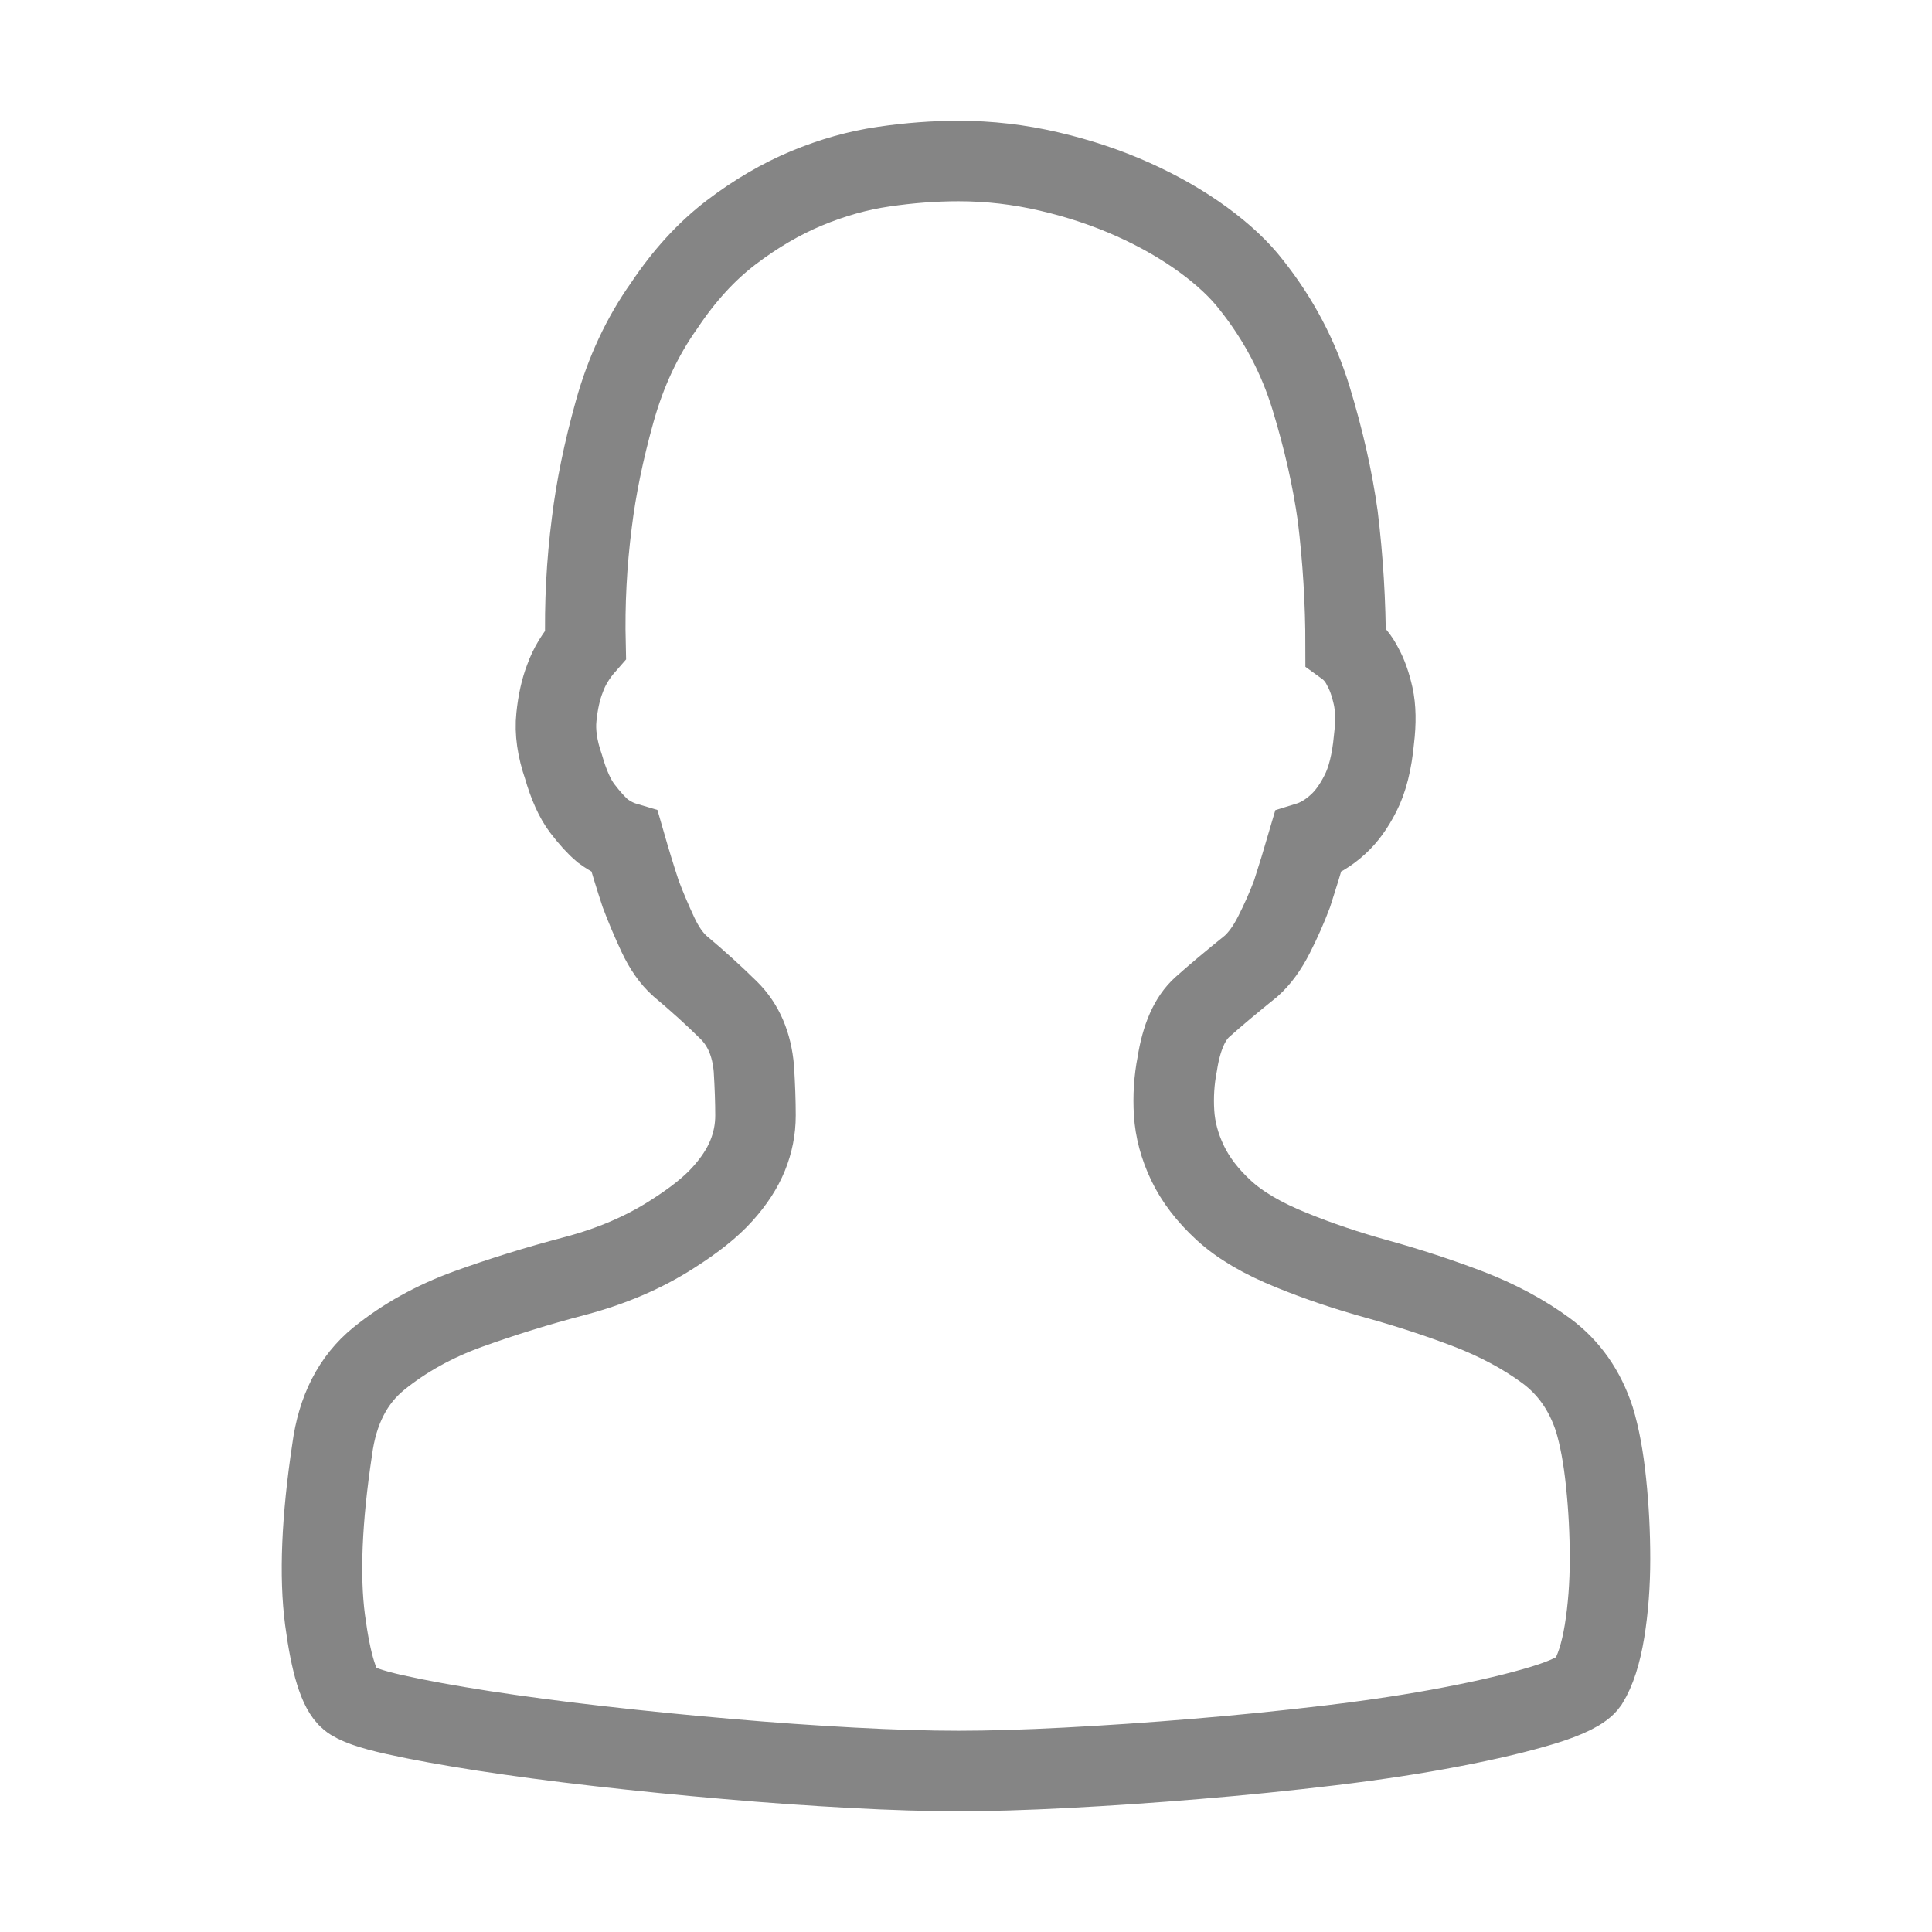<?xml version="1.0" encoding="UTF-8"?>
<svg width="24px" height="24px" viewBox="0 0 24 24" version="1.1" xmlns="http://www.w3.org/2000/svg" xmlns:xlink="http://www.w3.org/1999/xlink">
    <!-- Generator: Sketch 47.1 (45422) - http://www.bohemiancoding.com/sketch -->
    <title>profile_0</title>
    <desc>Created with Sketch.</desc>
    <defs></defs>
    <g id="首页-工程师" stroke="none" stroke-width="1" fill="none" fill-rule="evenodd">
        <g id="消息_空页面" transform="translate(-301, -625)">
            <g id="tab" transform="translate(0, 619)">
                <g id="profile" transform="translate(301, 6)">
                    <g id="profile_0">
                        <rect id="Rectangle-126" fill="#F3F3F3" opacity="0" x="0" y="0" width="24" height="24"></rect>
                        <g id="iconfont-wo-2" transform="translate(4, 1.5)" stroke-opacity="0.48" stroke="#000000">
                            <path d="M7.907,0.5 C8.285,0.5 8.659,0.543 9.031,0.63 C9.402,0.716 9.751,0.833 10.077,0.979 C10.402,1.125 10.692,1.292 10.947,1.478 C11.201,1.664 11.399,1.851 11.543,2.037 C11.882,2.463 12.129,2.932 12.286,3.444 C12.442,3.956 12.553,4.445 12.618,4.911 C12.683,5.443 12.716,5.982 12.716,6.528 C12.807,6.594 12.879,6.681 12.931,6.787 C12.983,6.881 13.025,7 13.058,7.147 C13.09,7.293 13.094,7.473 13.068,7.686 C13.042,7.965 12.986,8.188 12.901,8.354 C12.817,8.521 12.722,8.65 12.618,8.743 C12.501,8.85 12.377,8.923 12.247,8.963 C12.181,9.189 12.116,9.402 12.051,9.602 C11.986,9.775 11.911,9.944 11.826,10.111 C11.742,10.277 11.647,10.407 11.543,10.5 C11.295,10.7 11.093,10.869 10.937,11.009 C10.78,11.149 10.676,11.385 10.624,11.718 C10.585,11.917 10.572,12.12 10.585,12.326 C10.598,12.533 10.653,12.739 10.751,12.945 C10.849,13.151 10.999,13.348 11.201,13.534 C11.403,13.72 11.686,13.887 12.051,14.033 C12.377,14.166 12.732,14.286 13.116,14.392 C13.501,14.499 13.876,14.622 14.241,14.761 C14.605,14.901 14.928,15.074 15.208,15.28 C15.488,15.487 15.687,15.769 15.805,16.129 C15.87,16.342 15.919,16.604 15.951,16.917 C15.984,17.23 16,17.546 16,17.865 C16,18.185 15.977,18.484 15.932,18.763 C15.886,19.043 15.817,19.256 15.726,19.402 C15.661,19.495 15.475,19.588 15.169,19.682 C14.863,19.775 14.485,19.865 14.035,19.951 C13.586,20.038 13.084,20.114 12.53,20.181 C11.976,20.247 11.419,20.304 10.858,20.35 C10.298,20.397 9.761,20.433 9.246,20.46 C8.731,20.487 8.285,20.5 7.907,20.5 C7.529,20.5 7.089,20.487 6.587,20.46 C6.085,20.433 5.567,20.397 5.033,20.35 C4.499,20.304 3.967,20.251 3.44,20.191 C2.912,20.131 2.433,20.067 2.003,20.001 C1.573,19.934 1.208,19.868 0.908,19.801 C0.608,19.735 0.419,19.668 0.341,19.602 C0.211,19.495 0.11,19.169 0.038,18.624 C-0.034,18.078 -0.004,17.373 0.126,16.508 C0.191,16.016 0.384,15.64 0.703,15.38 C1.022,15.121 1.394,14.914 1.817,14.761 C2.241,14.608 2.681,14.472 3.137,14.352 C3.593,14.232 3.997,14.059 4.349,13.833 C4.622,13.66 4.831,13.494 4.974,13.334 C5.118,13.175 5.222,13.015 5.287,12.855 C5.352,12.696 5.385,12.529 5.385,12.356 C5.385,12.183 5.378,11.99 5.365,11.777 C5.339,11.471 5.235,11.229 5.052,11.049 C4.87,10.869 4.668,10.686 4.446,10.5 C4.342,10.407 4.251,10.277 4.173,10.111 C4.095,9.944 4.023,9.775 3.958,9.602 C3.892,9.402 3.827,9.189 3.762,8.963 C3.671,8.936 3.58,8.89 3.489,8.823 C3.41,8.757 3.326,8.664 3.234,8.544 C3.143,8.424 3.065,8.251 3,8.025 C2.922,7.799 2.892,7.592 2.912,7.406 C2.931,7.22 2.967,7.06 3.019,6.927 C3.071,6.781 3.156,6.641 3.273,6.508 C3.261,6.002 3.287,5.497 3.352,4.991 C3.404,4.565 3.498,4.106 3.635,3.614 C3.772,3.121 3.977,2.682 4.251,2.296 C4.499,1.924 4.776,1.621 5.082,1.388 C5.388,1.155 5.701,0.972 6.02,0.839 C6.34,0.706 6.659,0.616 6.978,0.57 C7.297,0.523 7.607,0.5 7.907,0.5 L7.907,0.5 L7.907,0.5 Z" id="Shape"></path>
                        </g>
                    </g>
                </g>
            </g>
        </g>
    </g>
</svg>